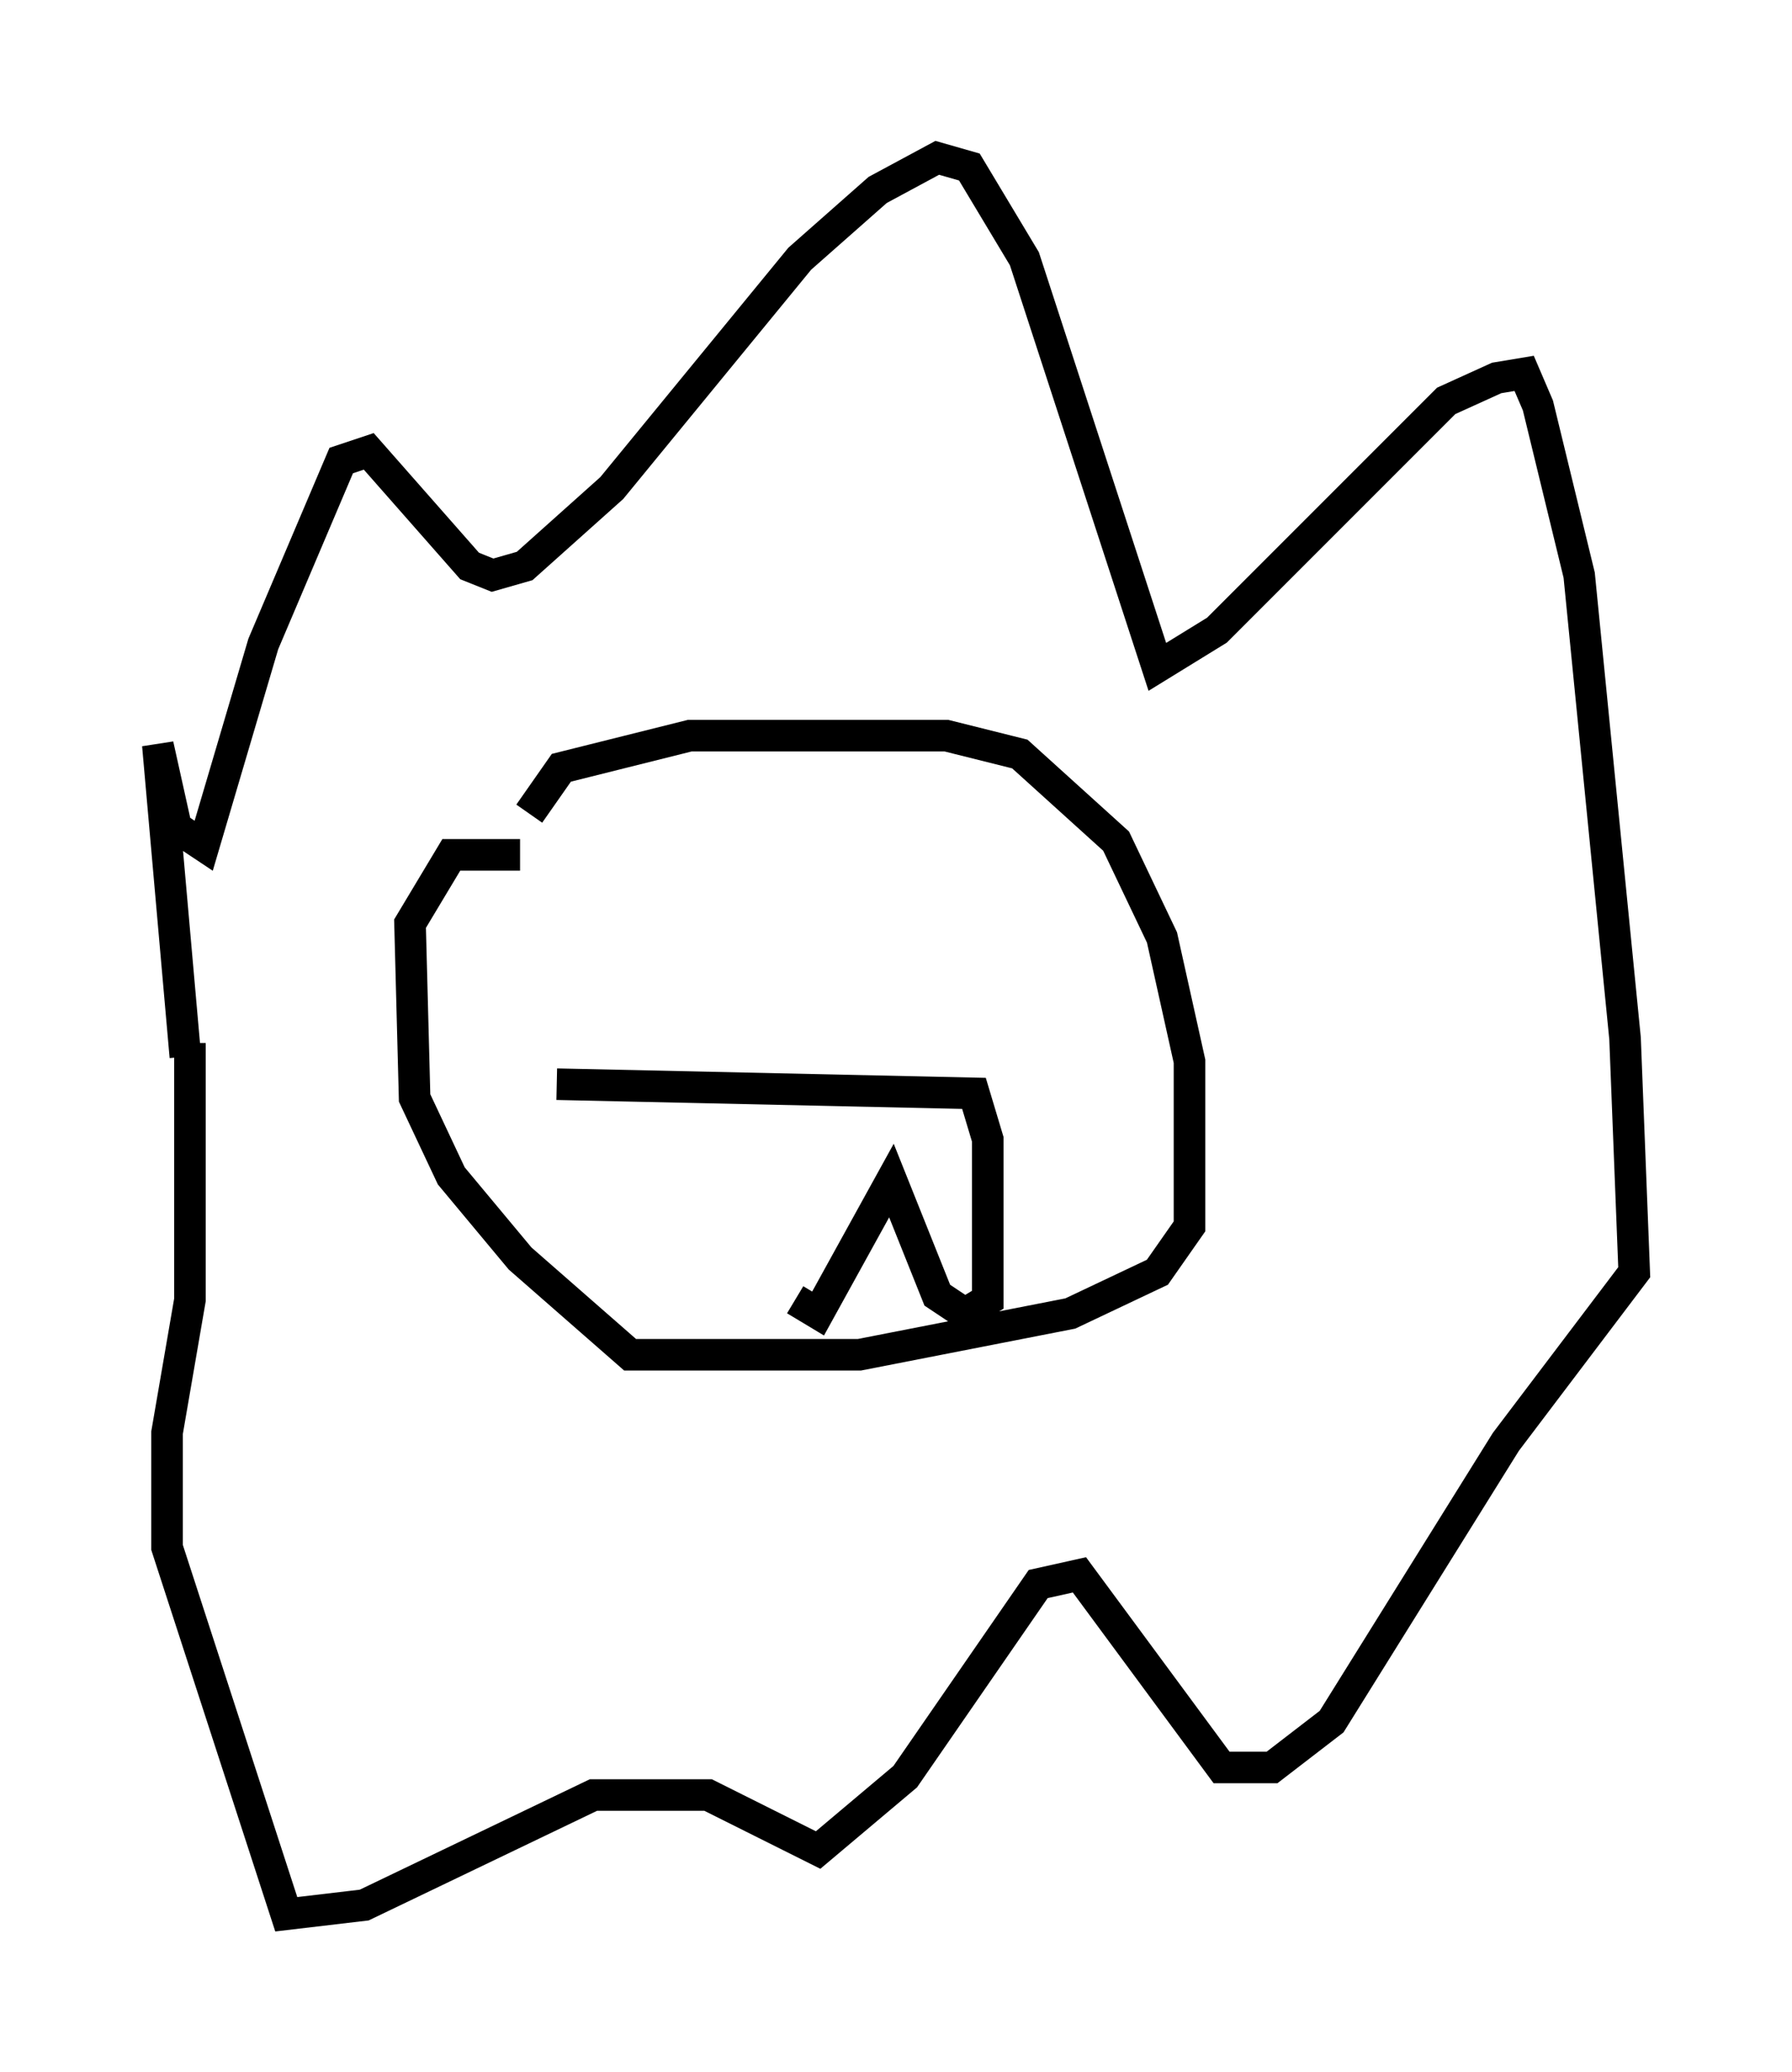 <?xml version="1.0" encoding="utf-8" ?>
<svg baseProfile="full" height="65.631" version="1.1" width="56.771" xmlns="http://www.w3.org/2000/svg" xmlns:ev="http://www.w3.org/2001/xml-events" xmlns:xlink="http://www.w3.org/1999/xlink"><defs /><rect fill="white" height="65.631" width="56.771" x="0" y="0" /><path d="M7.615, 41.603 m-1.743, -8.134 l-0.872, -9.877 0.581, 2.615 l0.872, 0.581 1.888, -6.391 l2.469, -5.81 0.872, -0.291 l3.196, 3.631 0.726, 0.291 l1.017, -0.291 2.76, -2.469 l5.955, -7.263 2.469, -2.179 l1.888, -1.017 1.017, 0.291 l1.743, 2.905 4.212, 12.927 l1.888, -1.162 7.263, -7.263 l1.598, -0.726 0.872, -0.145 l0.436, 1.017 1.307, 5.374 l1.453, 14.67 0.291, 7.408 l-4.067, 5.374 -5.52, 8.86 l-1.888, 1.453 -1.598, 0.0 l-4.503, -6.101 -1.307, 0.291 l-4.212, 6.101 -2.76, 2.324 l-3.486, -1.743 -3.631, 0.0 l-7.263, 3.486 -2.469, 0.291 l-3.777, -11.62 0.0, -3.631 l0.726, -4.212 0.0, -8.134 m10.749, -7.263 l1.017, -1.453 4.067, -1.017 l8.134, 0.0 2.324, 0.581 l3.05, 2.76 1.453, 3.05 l0.872, 3.922 0.0, 5.229 l-1.017, 1.453 -2.76, 1.307 l-6.682, 1.307 -7.263, 0.0 l-3.486, -3.05 -2.179, -2.615 l-1.162, -2.469 -0.145, -5.52 l1.307, -2.179 2.179, 0.0 m1.162, 7.263 l13.218, 0.291 0.436, 1.453 l0.0, 5.084 -0.726, 0.436 l-0.872, -0.581 -1.453, -3.631 l-2.324, 4.212 -0.726, -0.436 " fill="none" stroke="black" stroke-width="1" /></svg>